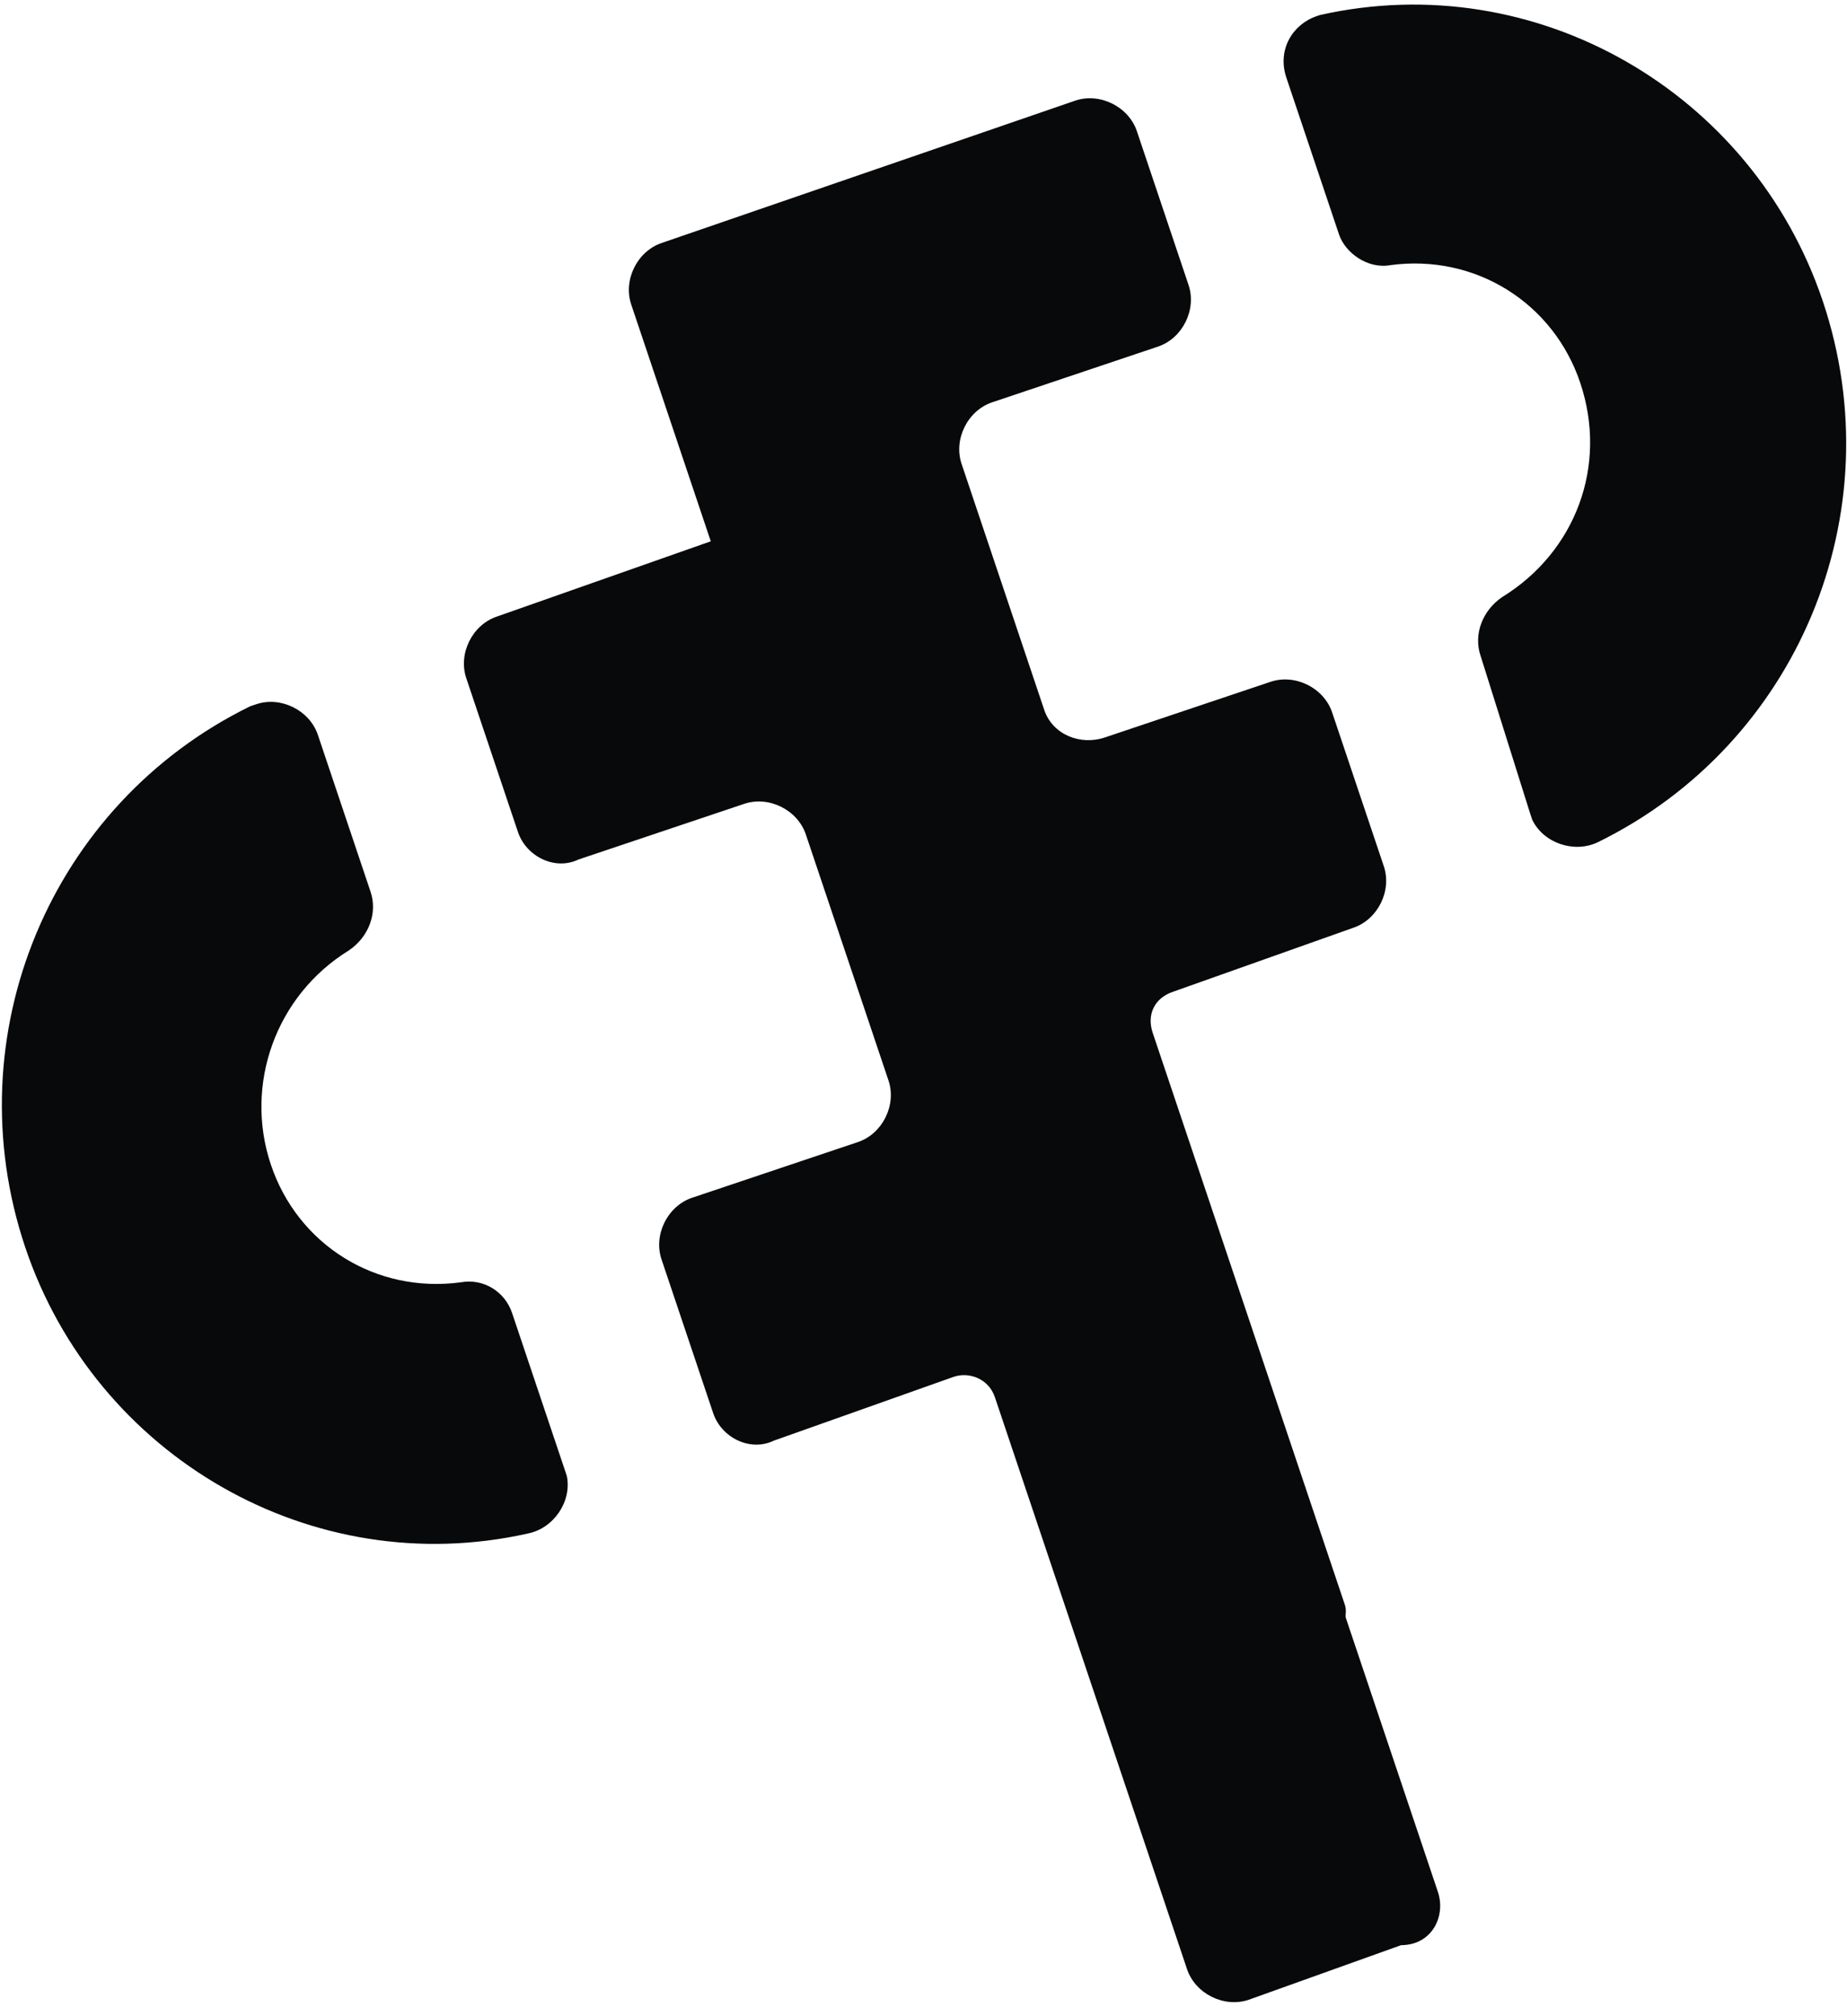 <svg width="120" height="131" viewBox="0 0 120 131" fill="none" xmlns="http://www.w3.org/2000/svg">
<path d="M96.192 42.608C95.723 41.21 96.318 39.676 97.58 38.807C102.365 35.865 104.48 30.263 102.667 24.869C100.922 19.674 95.854 16.484 90.331 17.228C88.868 17.497 87.4 16.434 86.997 15.235L83.575 5.045C82.97 3.247 83.964 1.579 85.561 1.043L85.76 0.976C99.797 -2.183 113.866 5.987 118.43 19.574C123.061 33.361 116.778 48.367 103.815 54.723C102.286 55.459 100.287 54.796 99.55 53.265C99.483 53.065 99.483 53.065 99.416 52.865L96.192 42.608ZM93.418 122.919L87.444 105.137C87.377 104.937 87.51 104.67 87.375 104.271L74.891 67.107C74.489 65.908 75.018 64.841 76.216 64.439L87.92 60.285C89.516 59.748 90.443 57.881 89.906 56.282L86.55 46.292C86.013 44.693 84.147 43.764 82.551 44.3L71.777 47.919C70.18 48.456 68.381 47.726 67.844 46.127L62.475 30.143C61.938 28.544 62.865 26.677 64.461 26.141L75.235 22.521C76.831 21.985 77.758 20.117 77.221 18.519L73.865 8.529C73.328 6.93 71.462 6.001 69.865 6.537L42.997 15.785C41.401 16.321 40.474 18.189 41.011 19.787L45.374 32.775L46.179 35.172L32.28 40.063C30.684 40.6 29.757 42.467 30.294 44.066L33.65 54.056C34.187 55.654 36.053 56.584 37.582 55.848L48.356 52.229C49.953 51.693 51.819 52.622 52.356 54.221L57.725 70.205C58.262 71.803 57.336 73.671 55.739 74.207L44.965 77.826C43.369 78.363 42.442 80.231 42.979 81.829L46.335 91.819C46.872 93.418 48.739 94.347 50.268 93.611L61.972 89.457C62.97 89.122 64.236 89.586 64.638 90.785L77.122 127.949C77.659 129.547 79.526 130.476 81.122 129.94L91.031 126.389C93.028 126.386 93.955 124.518 93.418 122.919ZM33.27 85.313C32.8 83.914 31.4 83.05 29.936 83.32C24.413 84.063 19.345 80.874 17.6 75.679C15.855 70.484 17.902 64.682 22.687 61.741C23.95 60.872 24.545 59.338 24.075 57.94L20.652 47.749C20.115 46.151 18.248 45.222 16.652 45.758C16.453 45.825 16.453 45.825 16.253 45.892C3.29 52.248 -2.993 67.254 1.638 81.041C6.202 94.627 20.271 102.798 34.308 99.639C35.971 99.303 37.164 97.568 36.827 95.903C36.76 95.703 36.76 95.703 36.693 95.503L33.27 85.313Z" fill="#08090A"/>
</svg>
